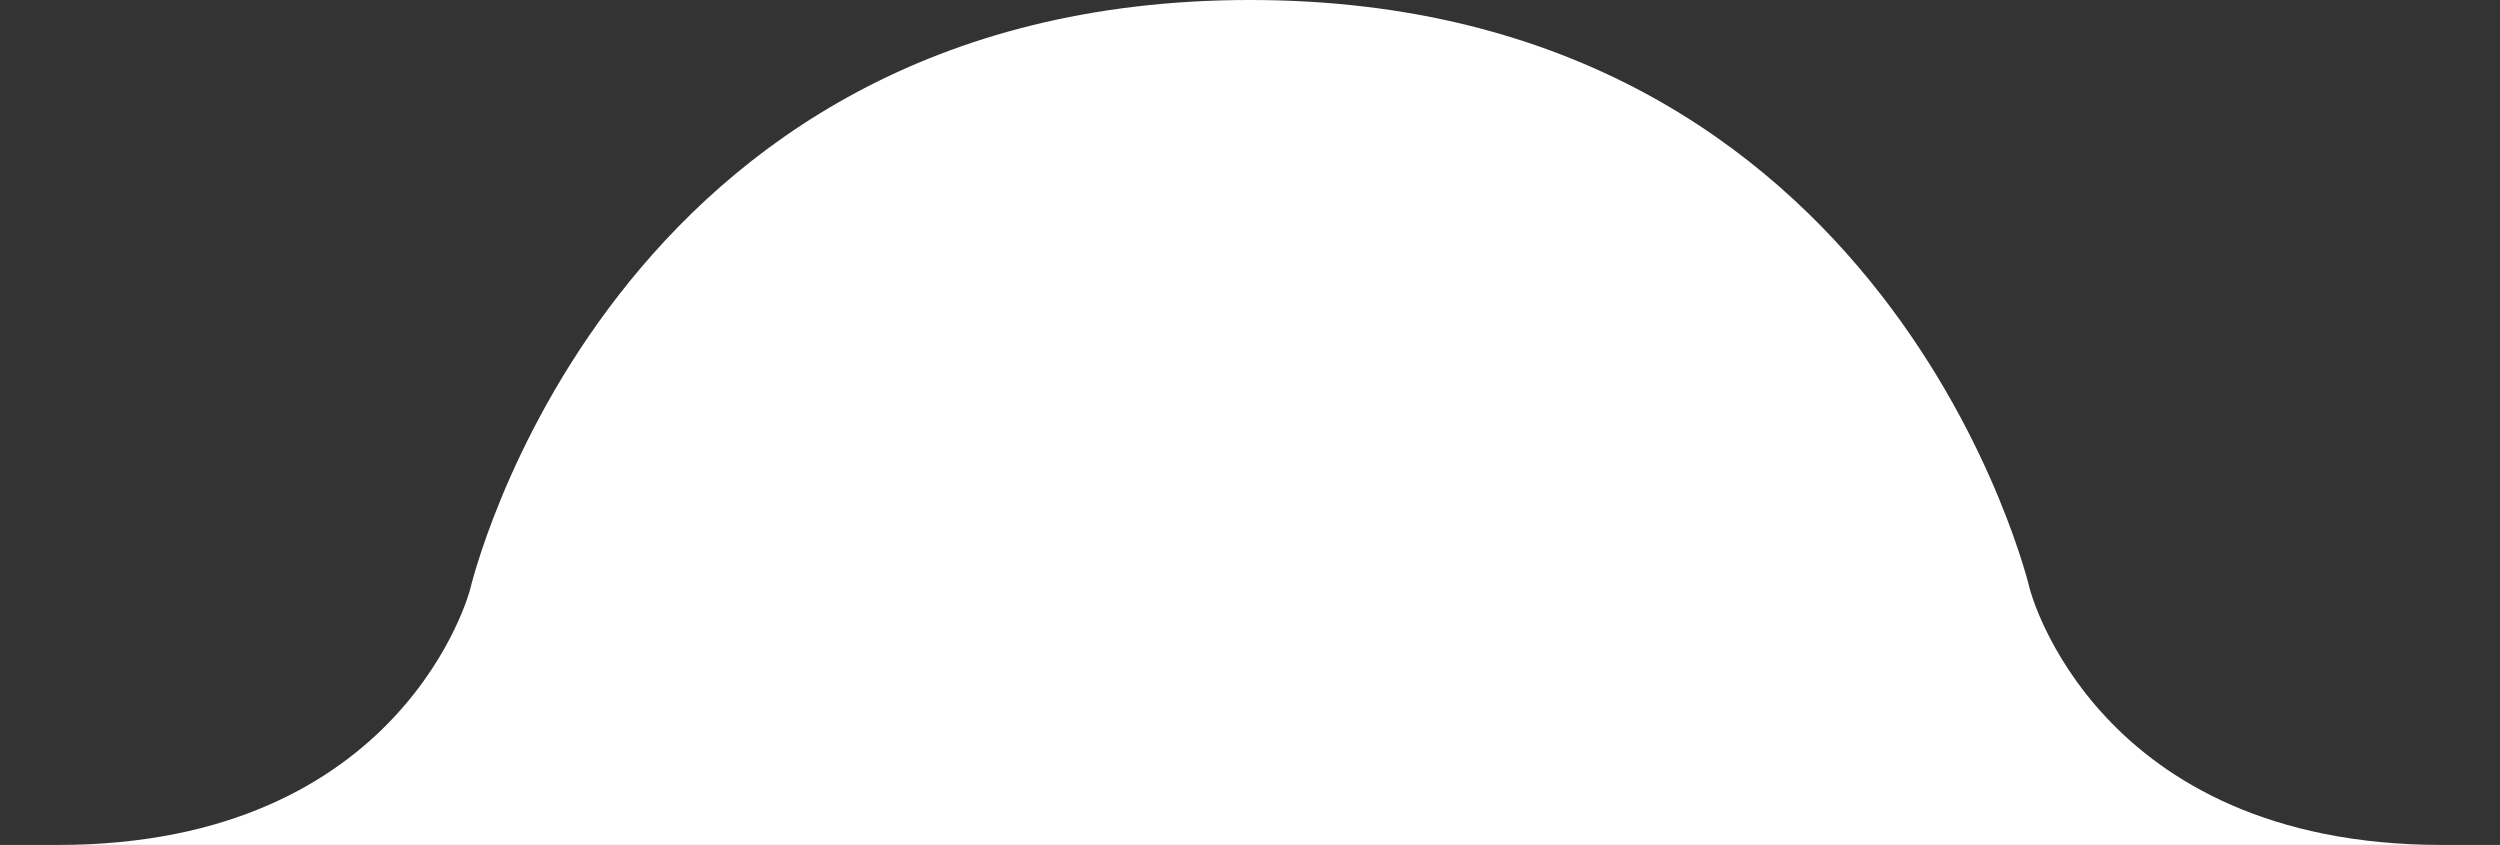 <svg xmlns="http://www.w3.org/2000/svg" width="147.939" height="50" viewBox="0 0 147.939 50">
  <rect x="0" y="0" width="147.939" height="50" fill="#333333" stroke="none"/>
<defs>
    <style>
      .cls-1 {
        fill: #fff;
        fill-rule: evenodd;
      }
    </style>
  </defs>
  <path id="Shape_545_copy" data-name="Shape 545 copy" class="cls-1" d="M906.461,1079c20.514,0,24.392-15.13,24.392-15.13S938.969,1029,977,1029v50H906.461Zm141.079,0c-20.52,0-24.39-15.13-24.39-15.13S1015.03,1029,977,1029v50h70.54Z" transform="translate(-903.031 -1029)"/>
</svg>
